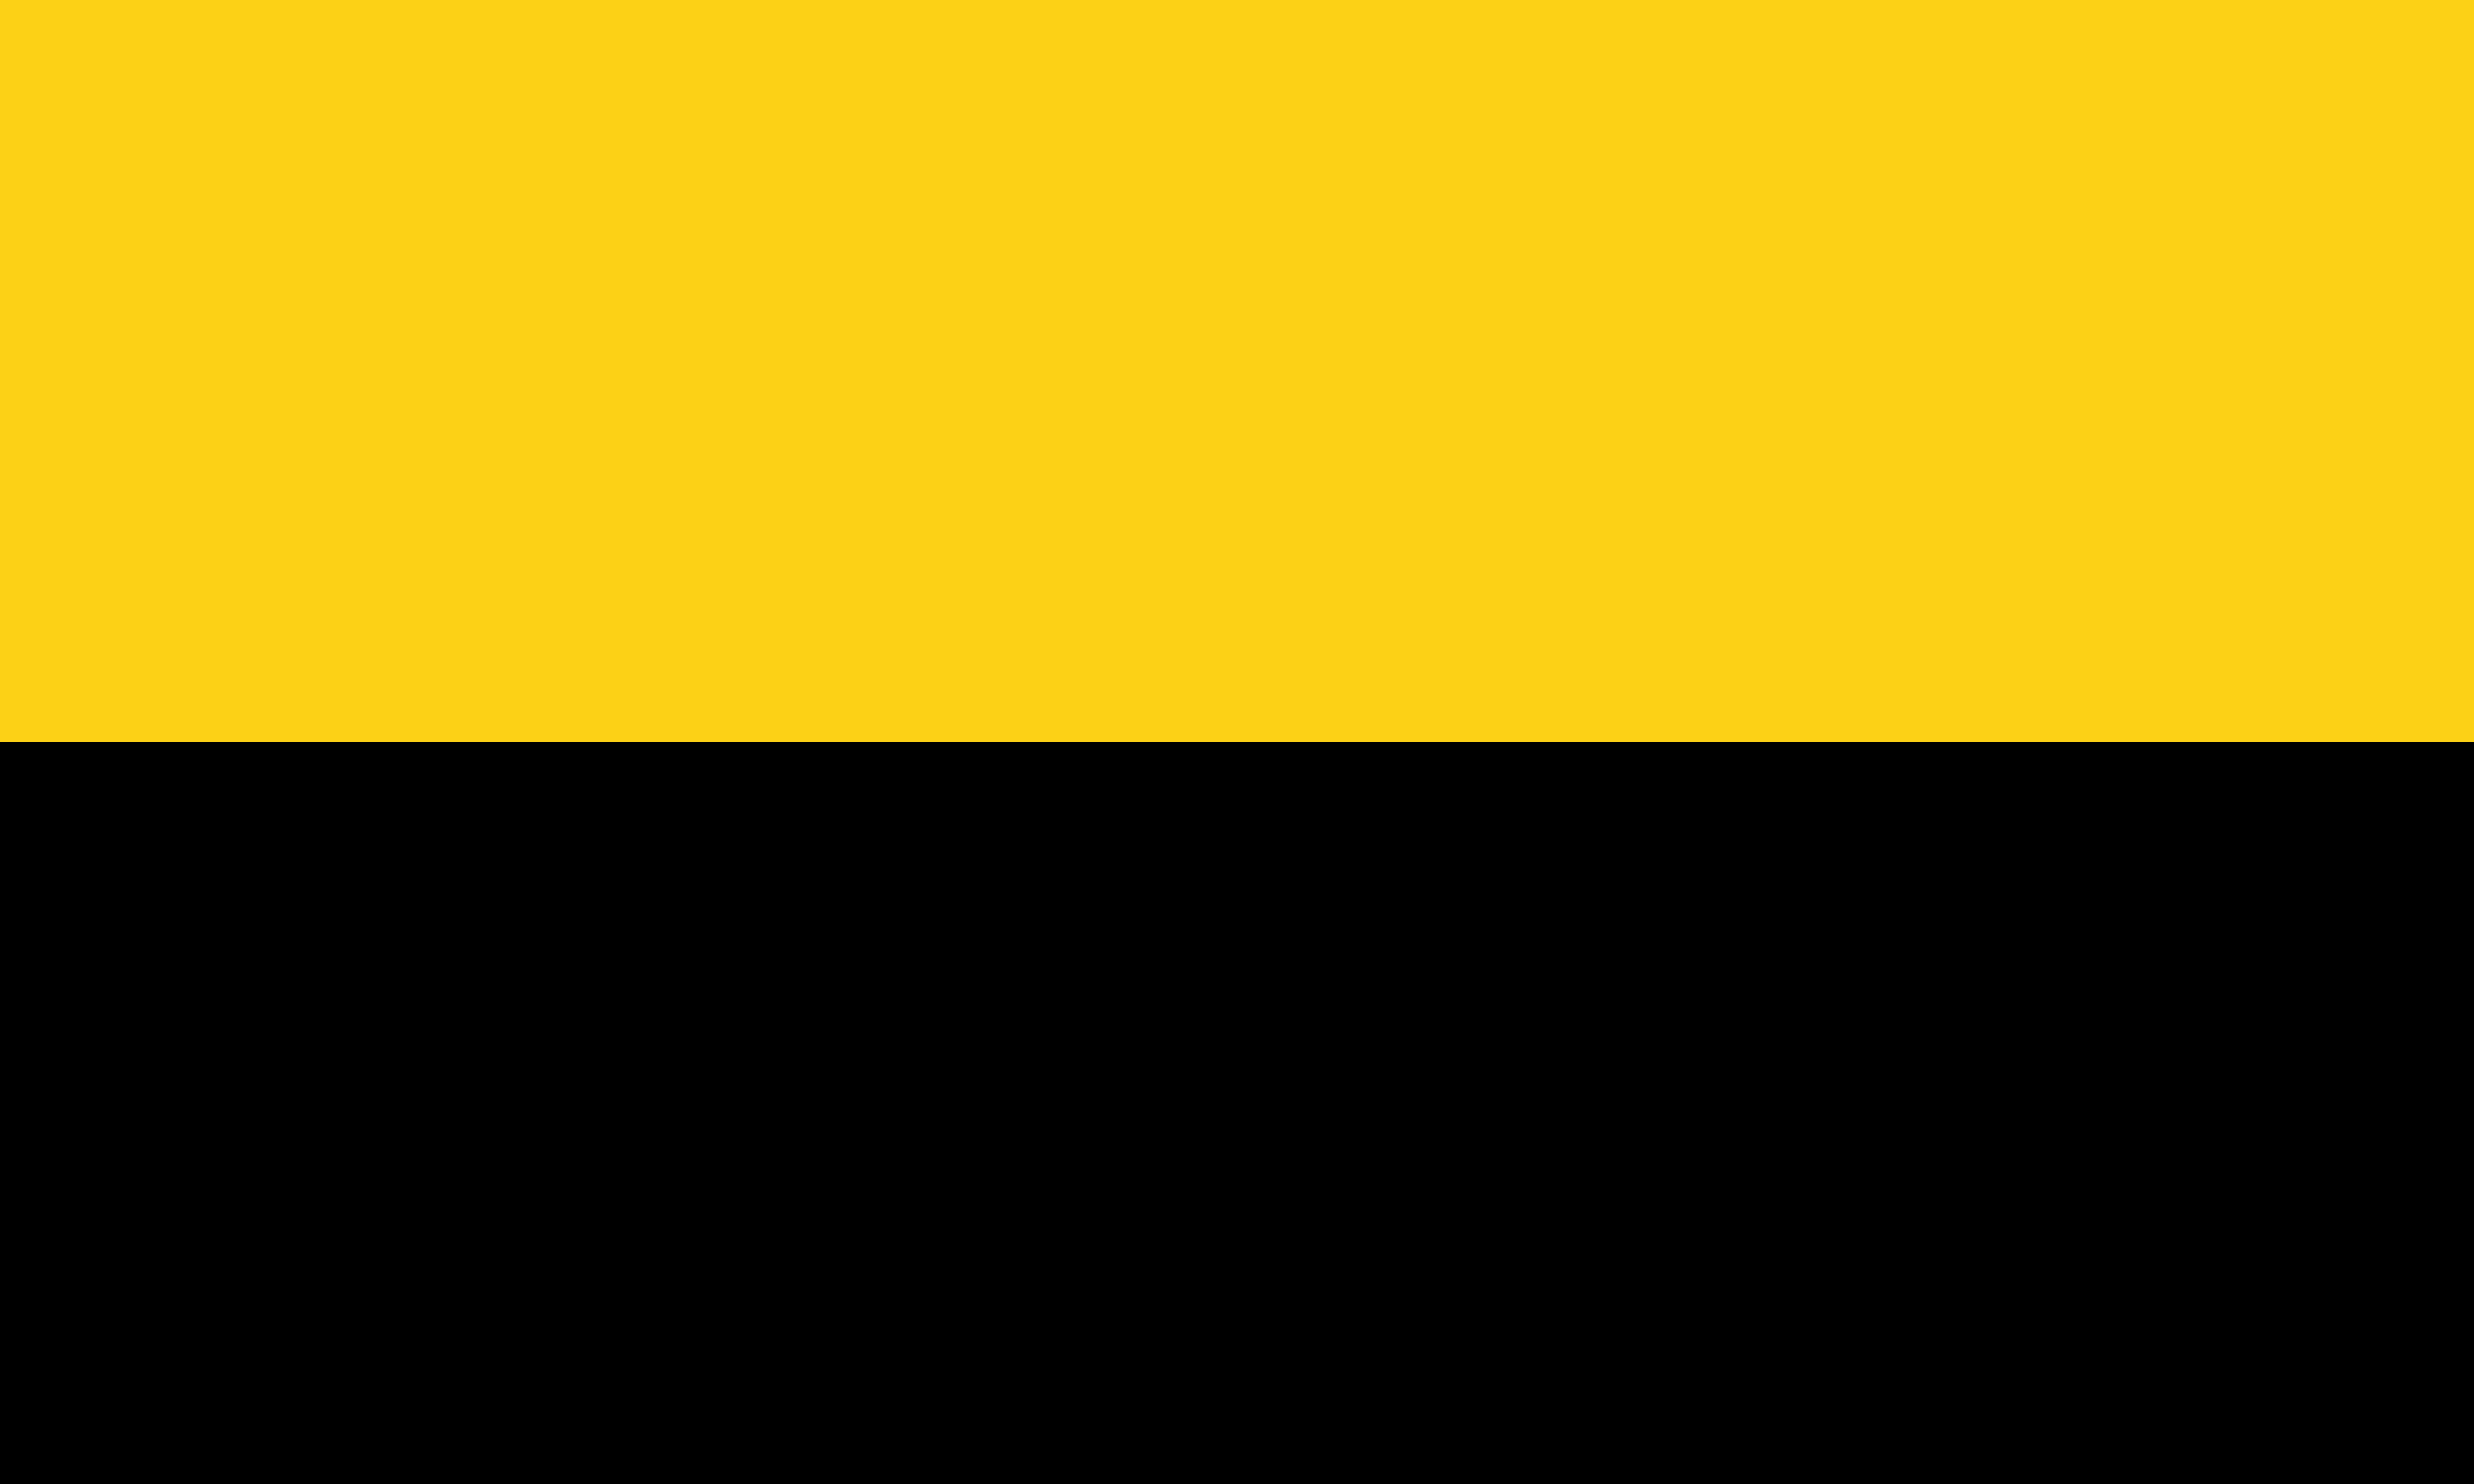 <svg xmlns="http://www.w3.org/2000/svg" xmlns:xlink="http://www.w3.org/1999/xlink" width="250pt" height="150pt" viewBox="0 0 250 150"><g id="surface1"><path style="stroke:none;fill-rule:nonzero;fill:#fcd116;fill-opacity:1" d="M0 0H250V75H0zM0 0"/><path style="stroke:none;fill-rule:nonzero;fill:#000;fill-opacity:1" d="M0 75H250v75H0zm0 0"/></g></svg>